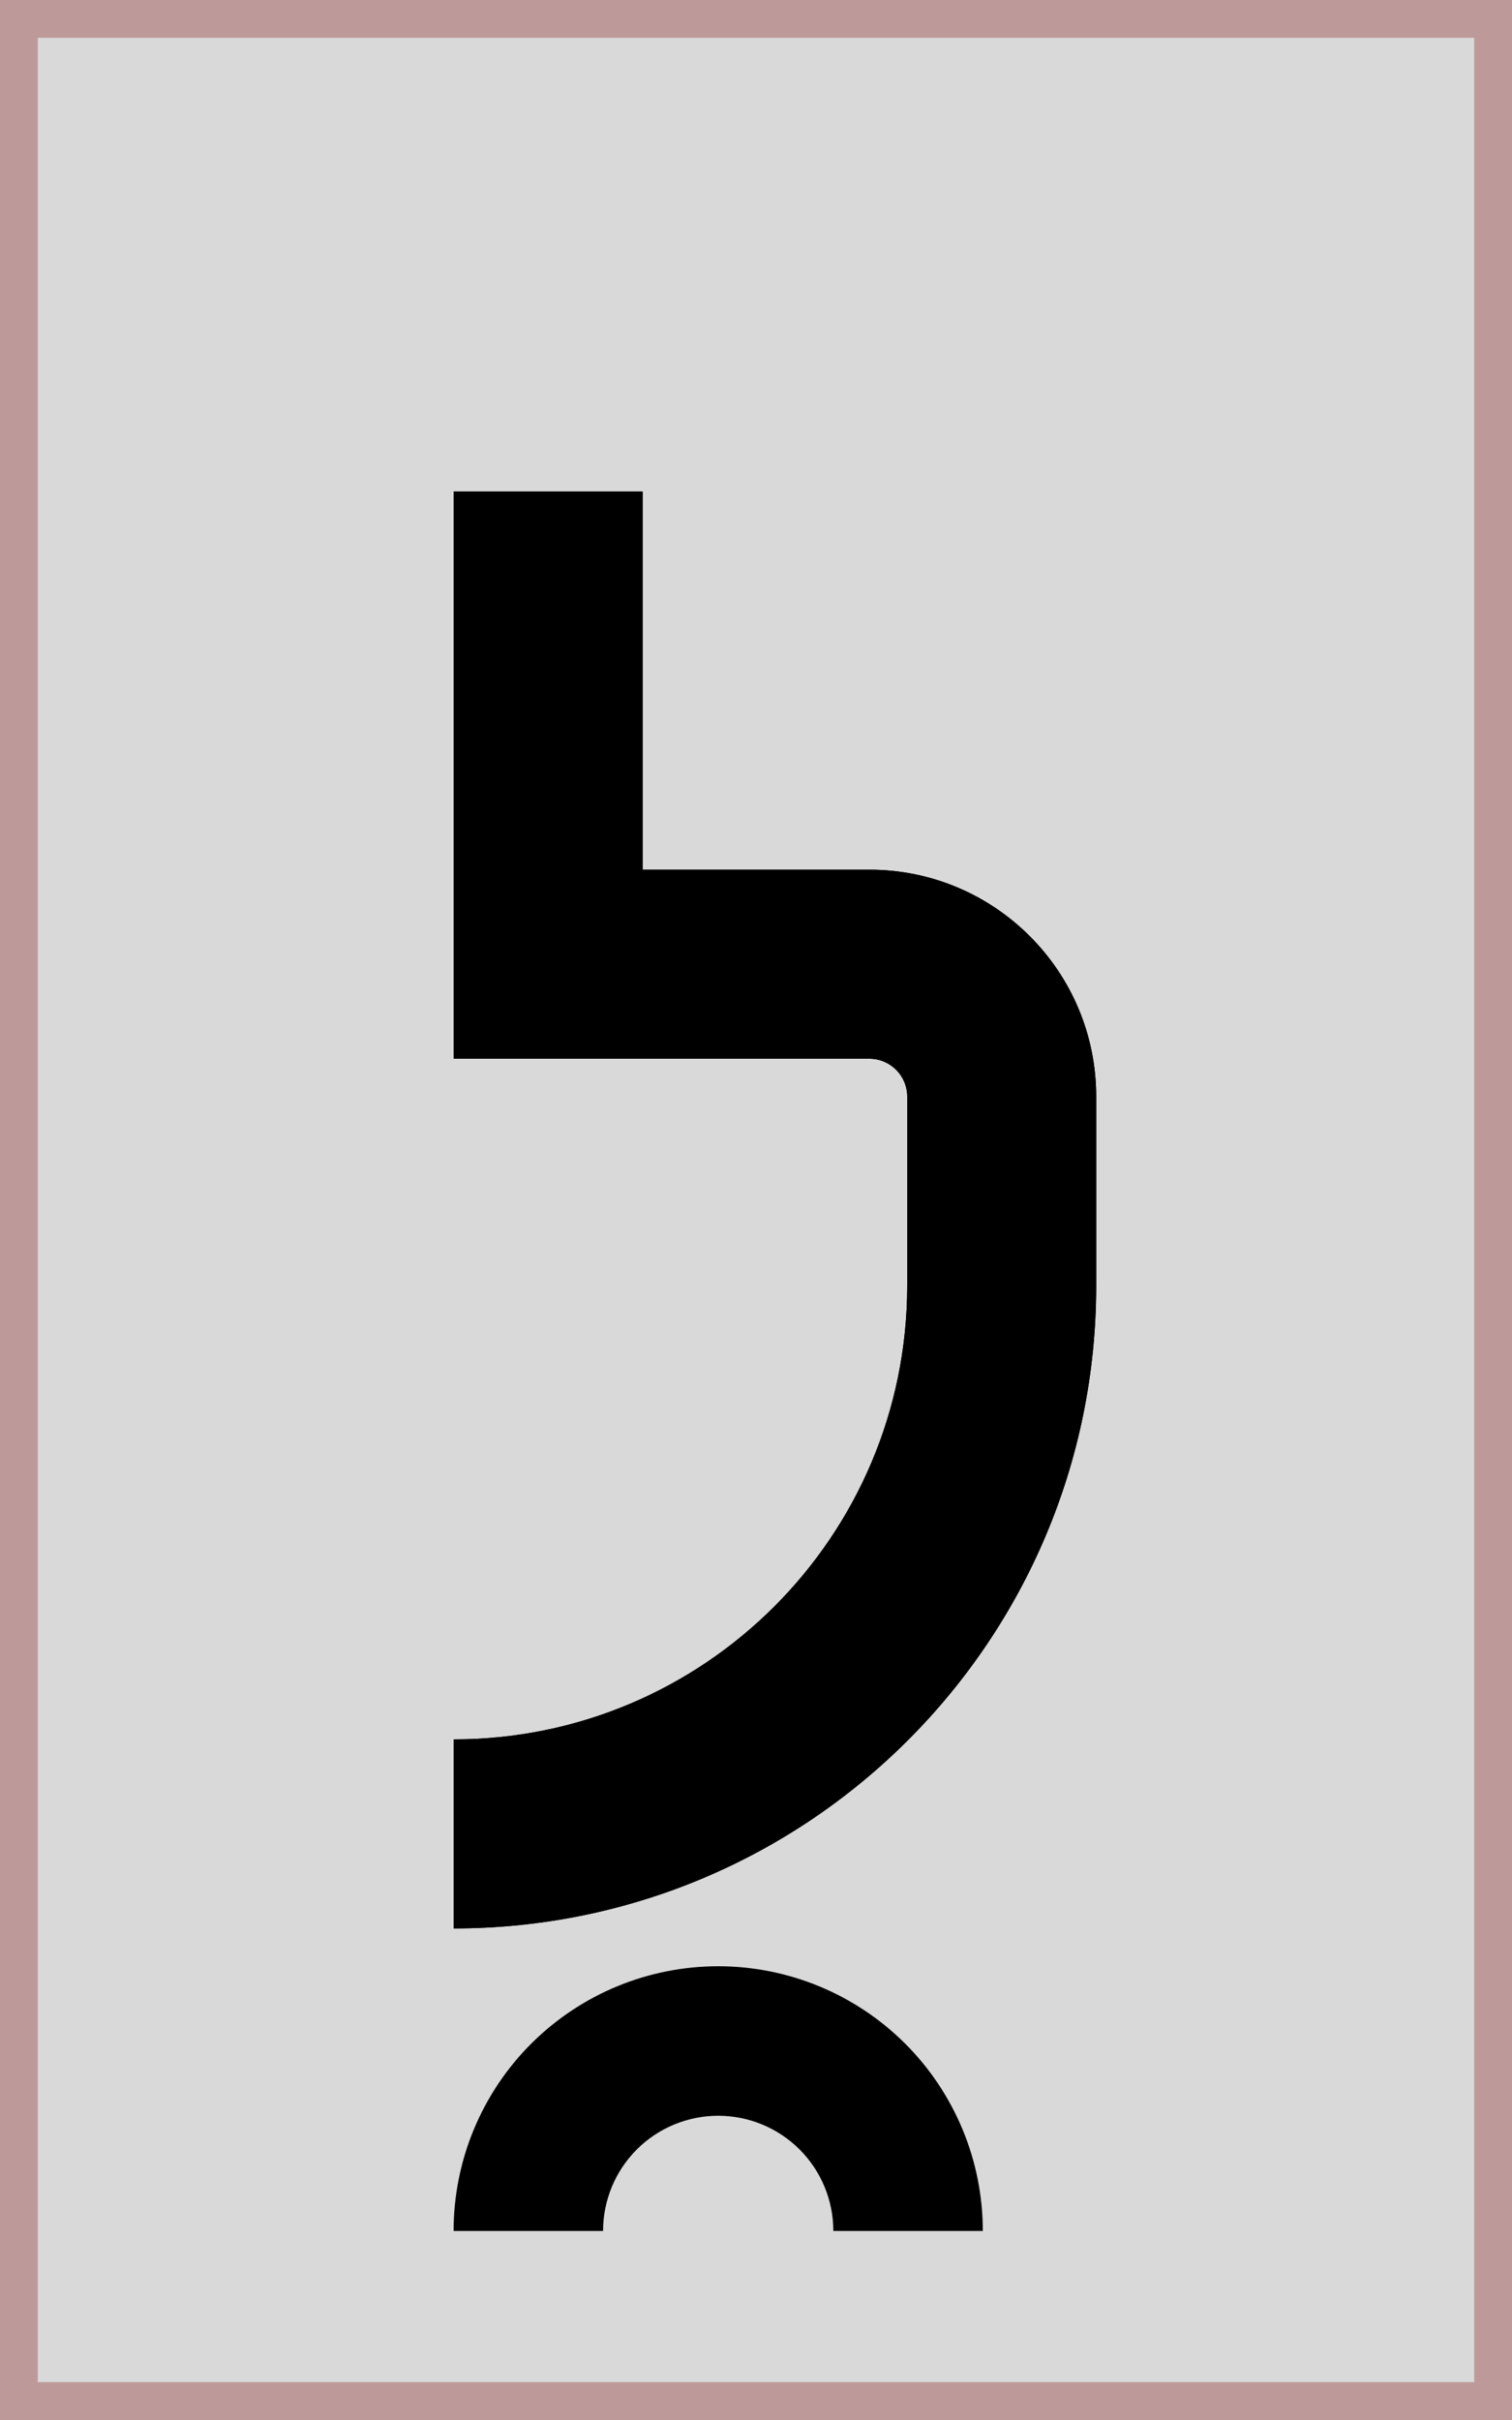 <svg width="40" height="64" viewBox="0 0 40 64" fill="none" xmlns="http://www.w3.org/2000/svg">
<rect x="0.5" y="0.5" width="39" height="63" fill="#D9D9D9" stroke="#BE9999"/>
<path fill-rule="evenodd" clip-rule="evenodd" d="M14.101 54C14.084 54.017 14.067 54.033 14.05 54.05C13.4 54.7 12.885 55.472 12.533 56.321C12.181 57.17 12 58.081 12 59H15.954C15.954 58.6 16.033 58.204 16.186 57.834C16.339 57.465 16.563 57.129 16.846 56.846C17.129 56.563 17.465 56.339 17.834 56.186C18.204 56.033 18.6 55.954 19 55.954C19.4 55.954 19.796 56.033 20.166 56.186C20.535 56.339 20.871 56.563 21.154 56.846C21.437 57.129 21.661 57.465 21.814 57.834C21.967 58.204 22.046 58.6 22.046 59H26C26 58.081 25.819 57.17 25.467 56.321C25.115 55.472 24.6 54.7 23.95 54.05C23.933 54.033 23.916 54.017 23.899 54C23.26 53.374 22.506 52.876 21.679 52.533C20.829 52.181 19.919 52 19 52C18.081 52 17.171 52.181 16.321 52.533C15.494 52.876 14.74 53.374 14.101 54Z" fill="black"/>
<path d="M17 13H12V28H23C23.552 28 24 28.448 24 29V34C24 40.627 18.627 46 12 46V51C21.389 51 29 43.389 29 34V29C29 25.686 26.314 23 23 23H17V13Z" fill="black"/>
<path d="M17 13H12V28H23C23.552 28 24 28.448 24 29V34C24 40.627 18.627 46 12 46V51C21.389 51 29 43.389 29 34V29C29 25.686 26.314 23 23 23H17V13Z" fill="black"/>
</svg>
